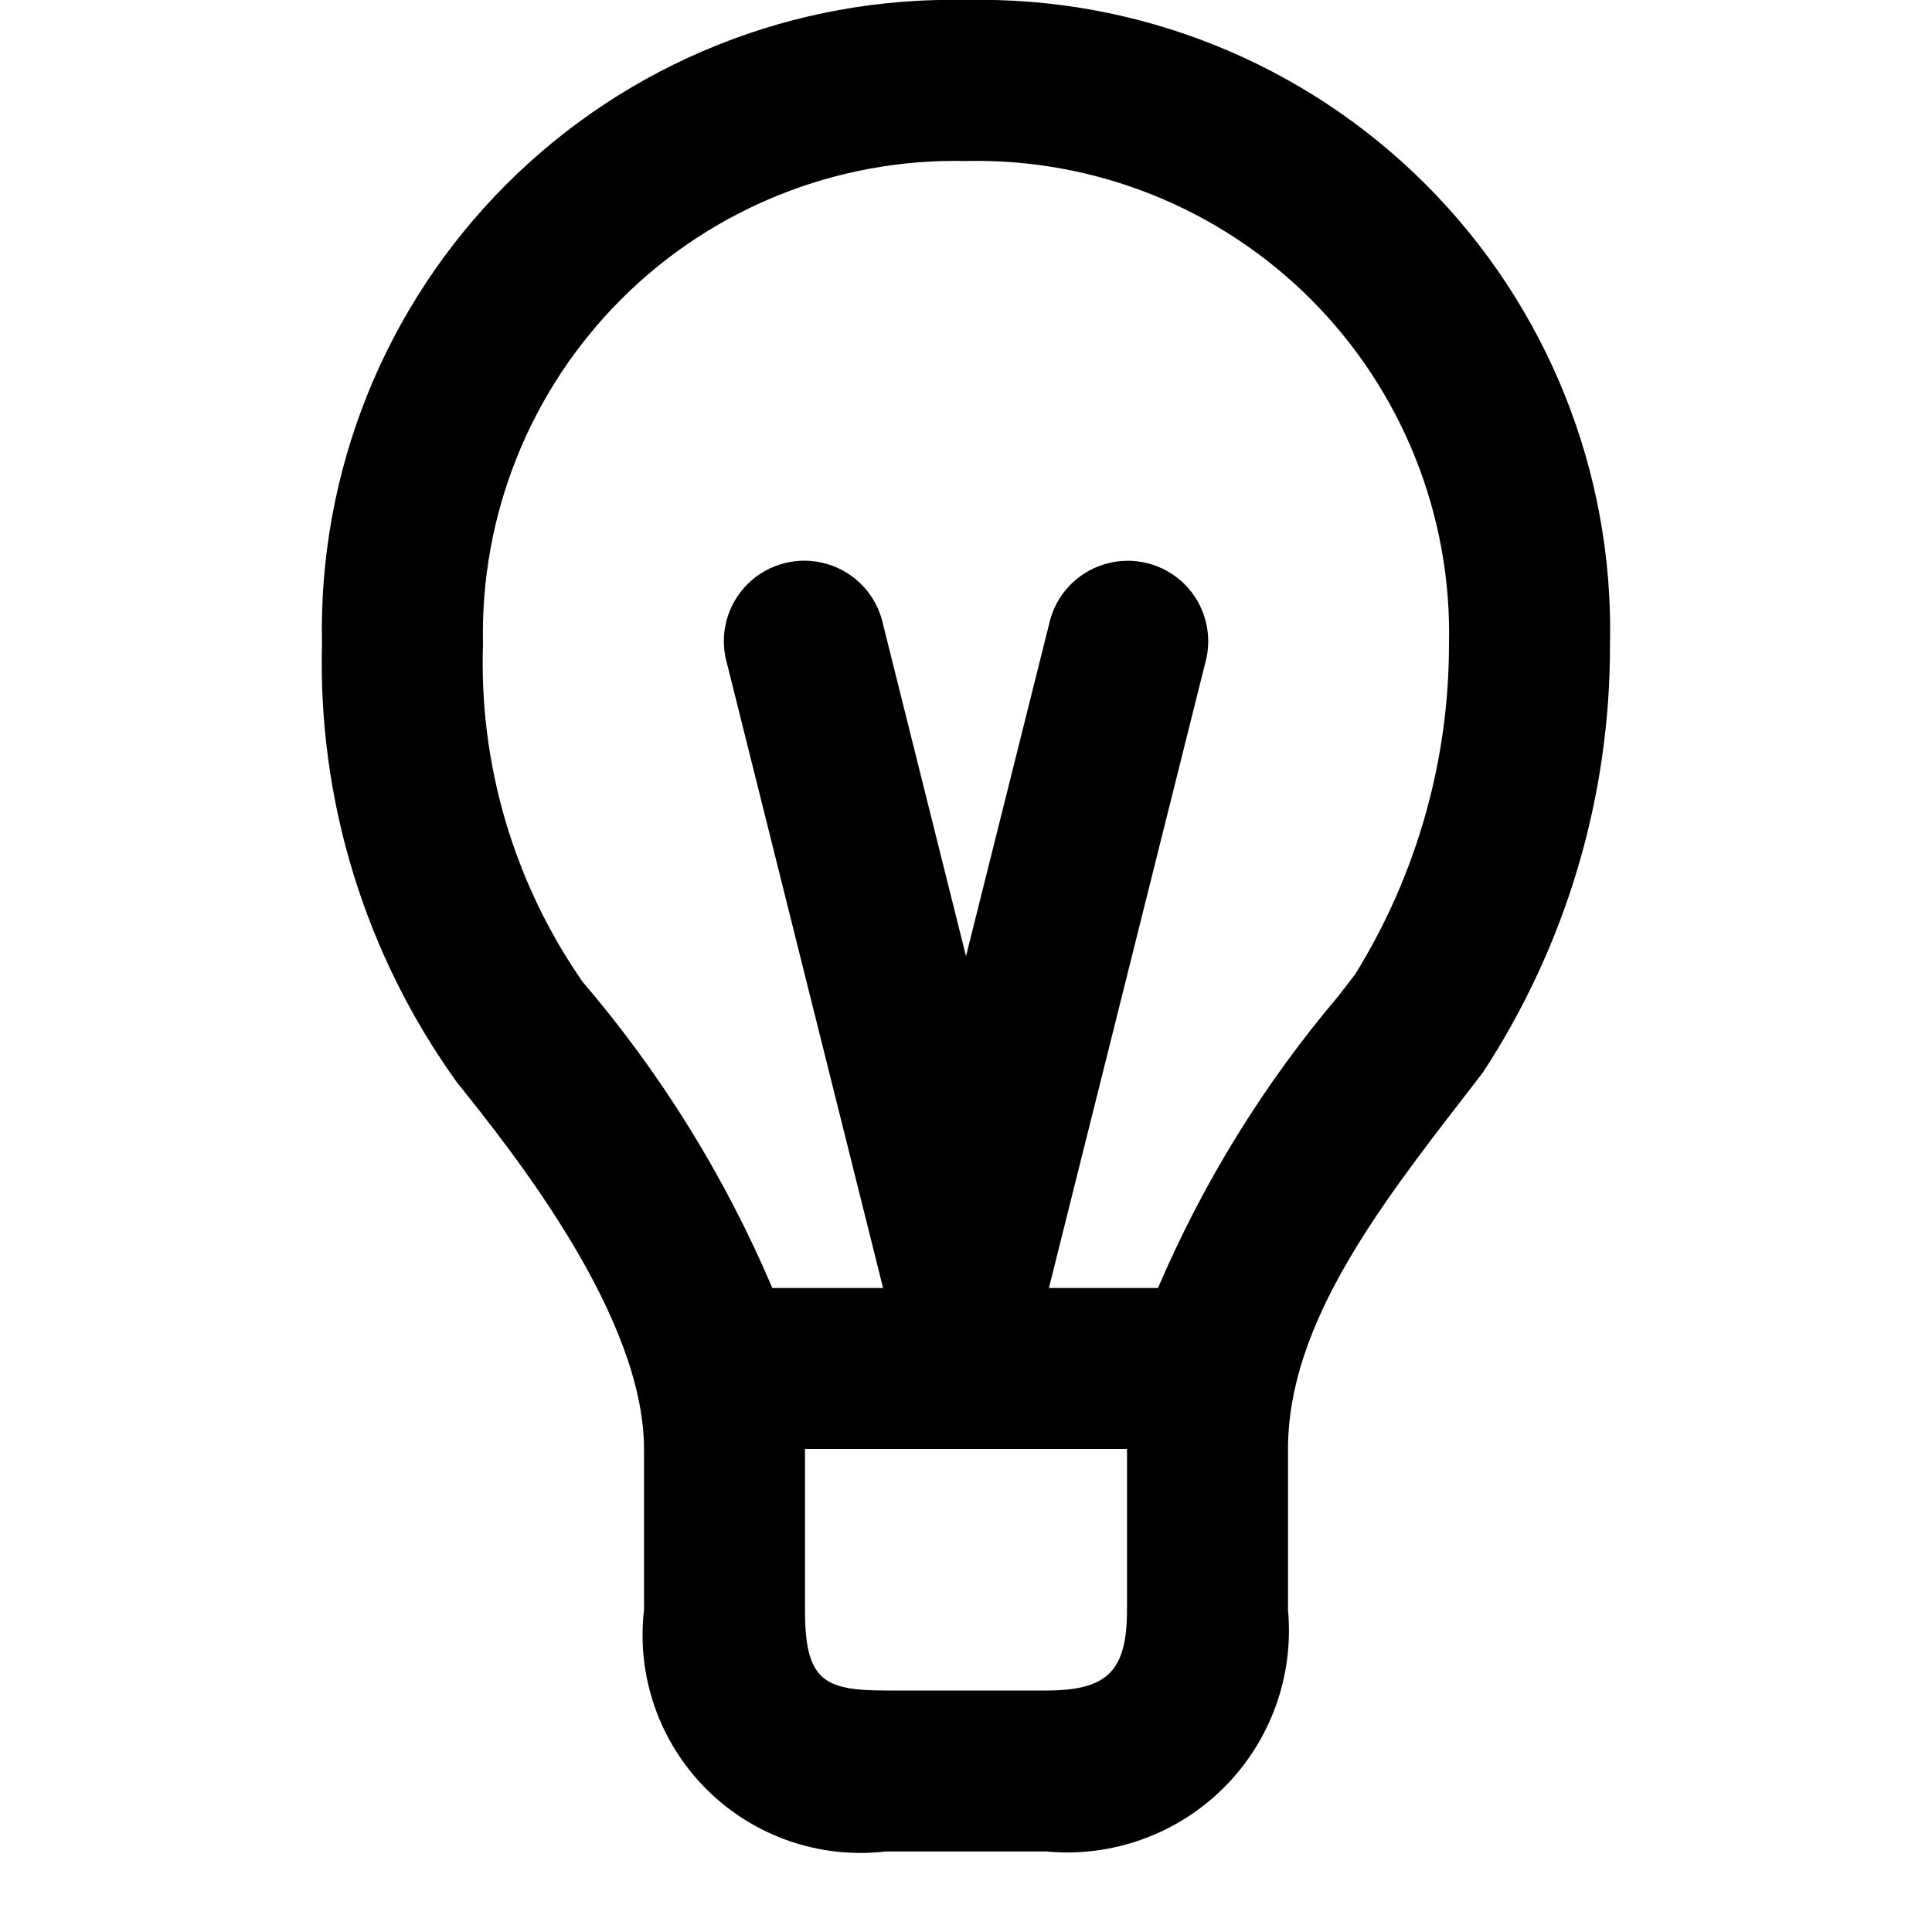 <?xml version="1.0" encoding="UTF-8"?>
<svg width="24px" height="24px" viewBox="0 0 24 24" version="1.1" xmlns="http://www.w3.org/2000/svg" xmlns:xlink="http://www.w3.org/1999/xlink">
    <!-- Generator: sketchtool 44.1 (41455) - http://www.bohemiancoding.com/sketch -->
    <title>lightbulb</title>
    <desc>Created with sketchtool.</desc>
    <defs></defs>
    <g id="Symbols" stroke="none" stroke-width="1" fill="none" fill-rule="evenodd">
        <g id="lightbulb" fill-rule="nonzero" fill="#000000">
            <path d="M8,18 L8,20 C7.905,20.821 8.19,21.641 8.775,22.225 C9.359,22.81 10.179,23.095 11,23 L13,23 C13.817,23.076 14.625,22.785 15.205,22.205 C15.785,21.625 16.076,20.817 16,20 L16,18 C16,16.461 17.124,15 18.211,13.595 L18.422,13.321 C19.457,11.74 20.006,9.89 20,8 C20.048,5.864 19.221,3.801 17.71,2.29 C16.199,0.779 14.136,-0.048 12,8.65982633e-14 C9.864,-0.048 7.801,0.779 6.29,2.29 C4.779,3.801 3.952,5.864 4,8 C3.948,9.949 4.537,11.862 5.676,13.445 C6.371,14.313 8,16.349 8,18 Z M14,20 C14,20.757 13.757,21 13,21 L11,21 C10.226,21 10,20.869 10,20 L10,18 L14,18 L14,20 Z M12,2 C13.602,1.964 15.15,2.584 16.283,3.717 C17.416,4.85 18.036,6.398 18,8 C18.001,9.448 17.598,10.868 16.836,12.1 L16.628,12.371 C15.703,13.461 14.947,14.685 14.385,16 L13.03,16 L14.97,8.243 C15.071,7.892 14.973,7.513 14.713,7.255 C14.453,6.998 14.073,6.903 13.723,7.008 C13.372,7.113 13.107,7.4 13.031,7.758 L12,11.878 L10.97,7.757 C10.894,7.399 10.629,7.112 10.278,7.007 C9.928,6.902 9.548,6.997 9.288,7.254 C9.028,7.512 8.93,7.891 9.031,8.242 L10.97,16 L9.594,16 C9.007,14.619 8.212,13.335 7.236,12.195 C6.383,10.966 5.949,9.495 6,8 C5.964,6.398 6.584,4.85 7.717,3.717 C8.85,2.584 10.398,1.964 12,2 L12,2 Z" id="Shape"></path>
        </g>
    </g>
</svg>